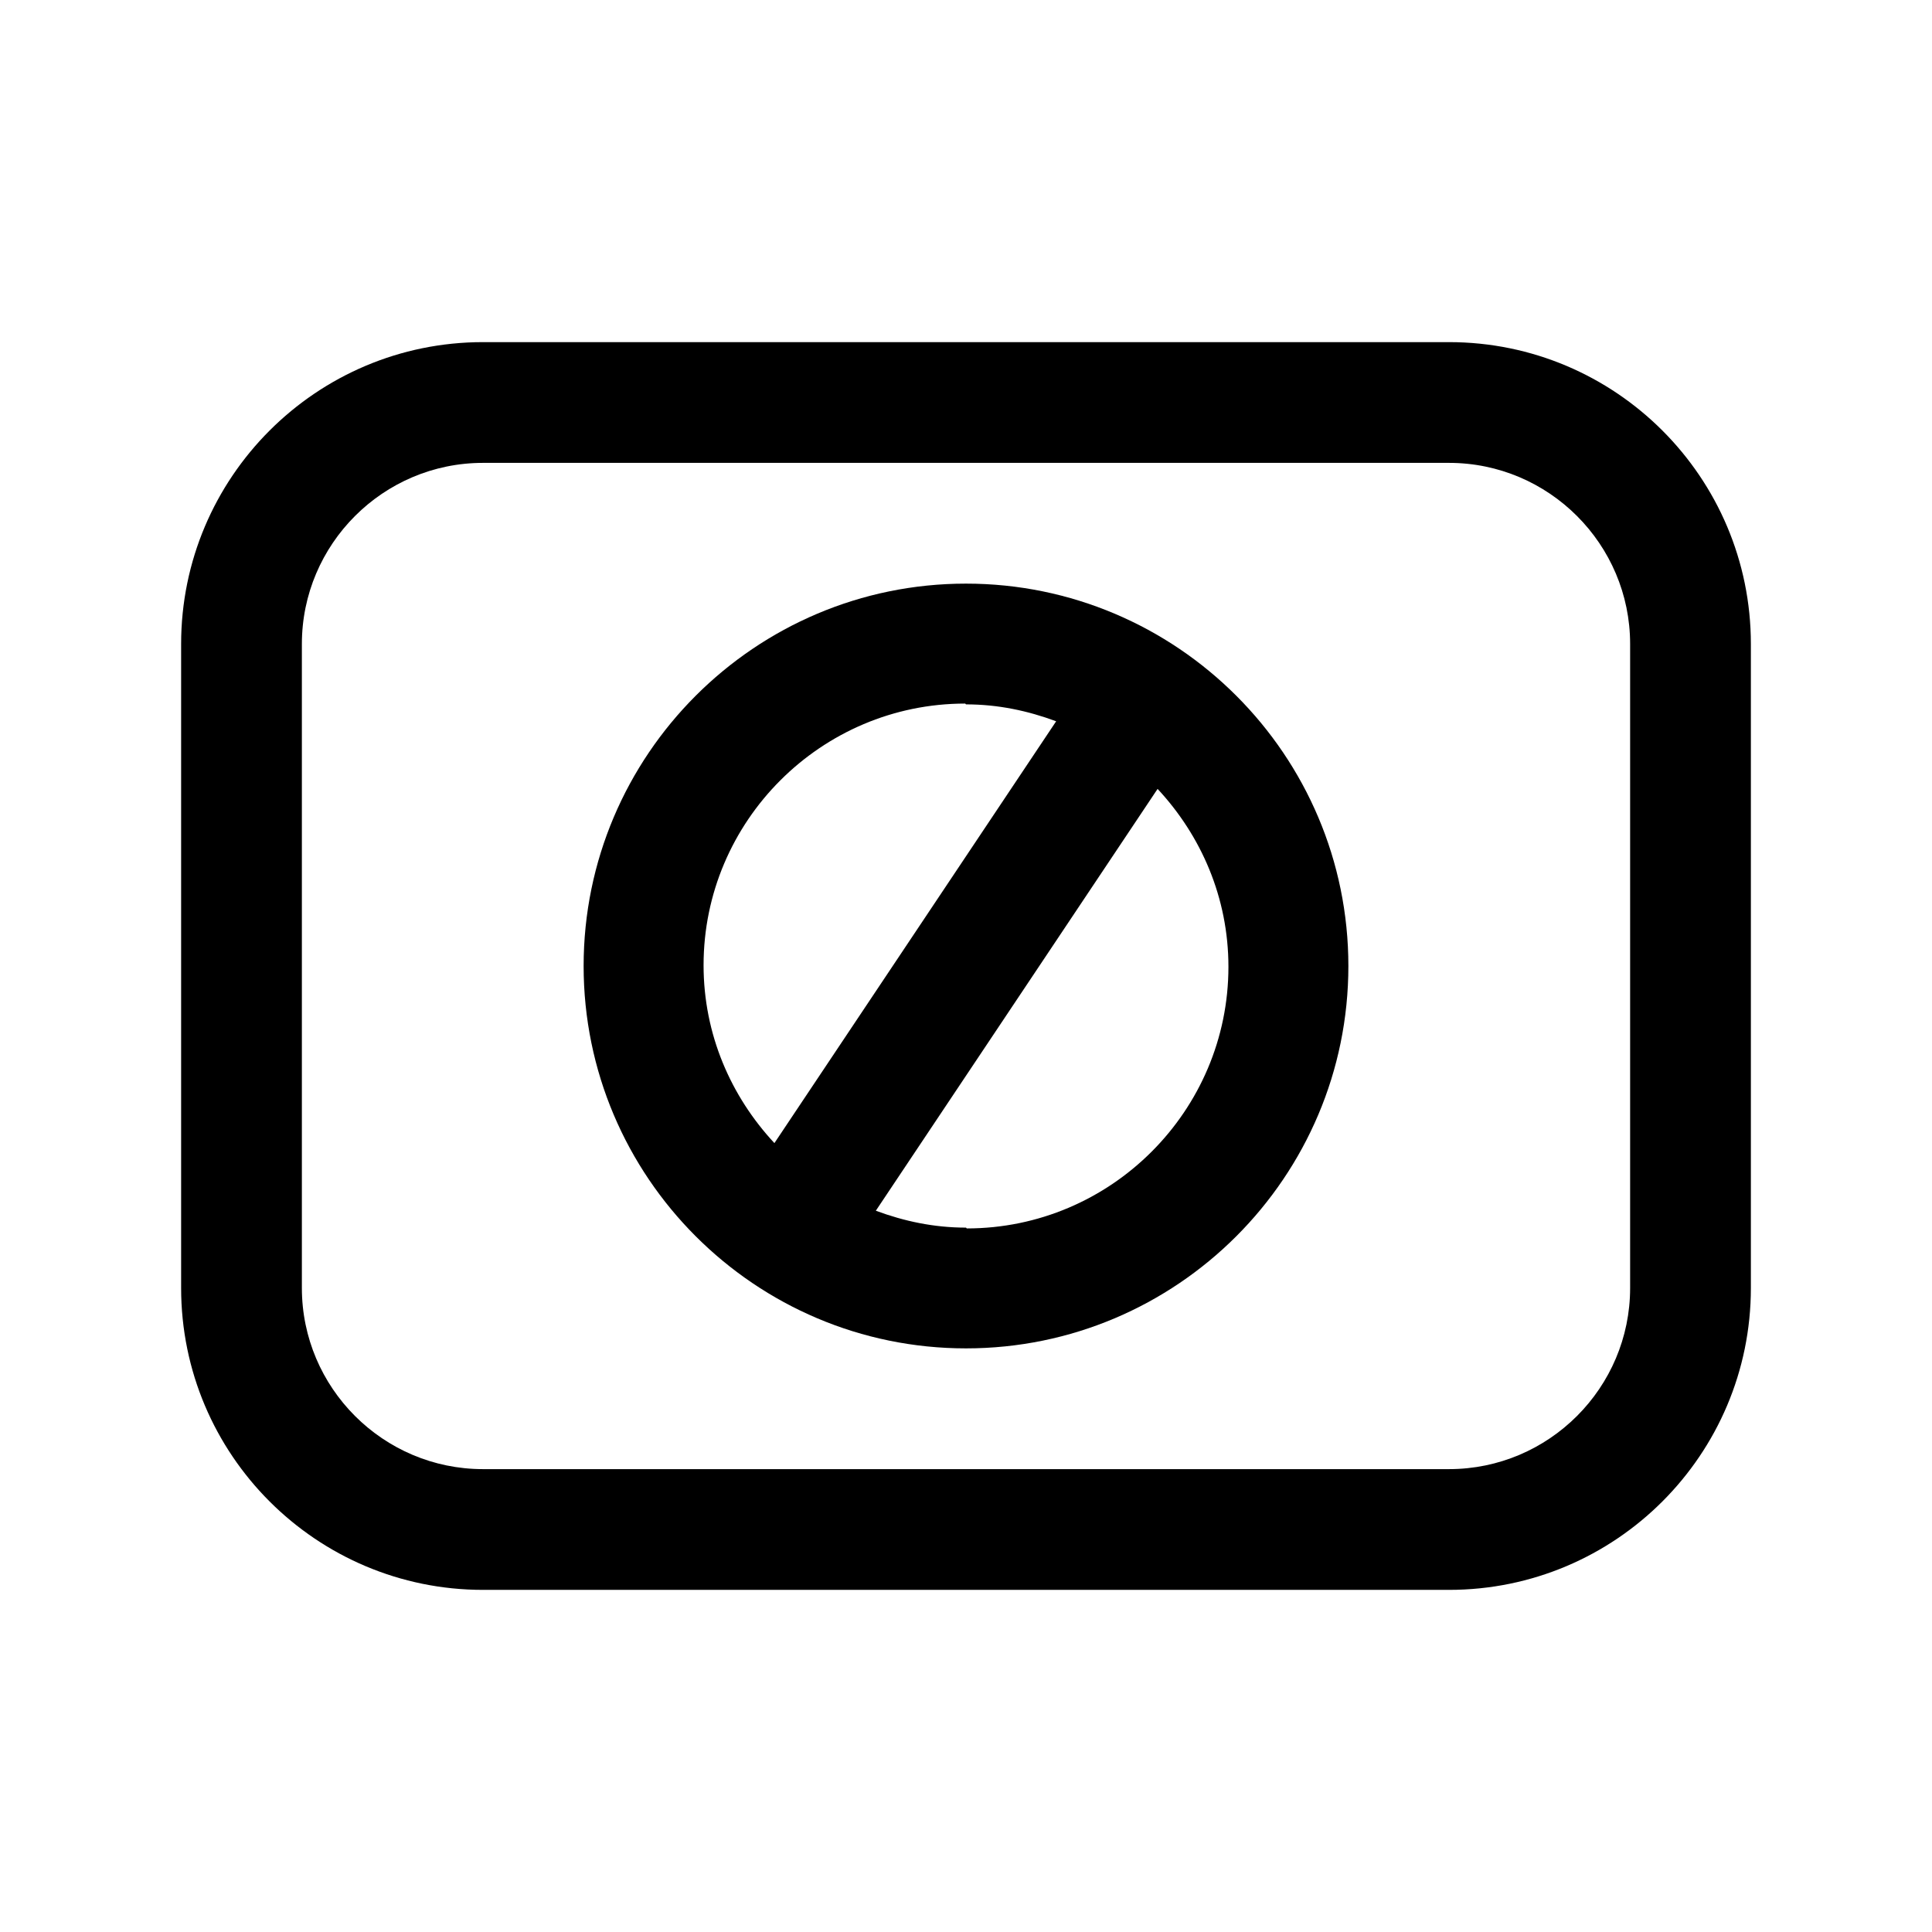 <svg width="24" height="24" viewBox="0 0 24 24" fill="none" xmlns="http://www.w3.org/2000/svg">
<path d="M18 4.25H6C3.93 4.25 2.25 5.93 2.25 8V16C2.25 18.07 3.93 19.75 6 19.75H18C20.07 19.75 21.75 18.07 21.75 16V8C21.75 5.93 20.07 4.25 18 4.25ZM20.25 16C20.25 17.24 19.24 18.25 18 18.25H6C4.76 18.25 3.75 17.24 3.75 16V8C3.75 6.76 4.76 5.75 6 5.75H18C19.24 5.75 20.25 6.76 20.25 8V16Z" fill="black"/>
<path d="M12 7.25C9.38 7.25 7.25 9.38 7.25 12C7.25 14.62 9.38 16.75 12 16.75C14.62 16.75 16.75 14.62 16.75 12C16.75 9.38 14.62 7.25 12 7.25ZM12 8.75C12.4 8.75 12.77 8.83 13.12 8.96L9.62 14.2C9.08 13.62 8.74 12.85 8.74 11.99C8.74 10.2 10.2 8.74 11.99 8.74L12 8.75ZM12 15.25C11.6 15.25 11.23 15.17 10.88 15.04L14.38 9.8C14.92 10.38 15.26 11.15 15.26 12.01C15.26 13.8 13.8 15.26 12.01 15.26L12 15.25Z" fill="black"/>
</svg>
